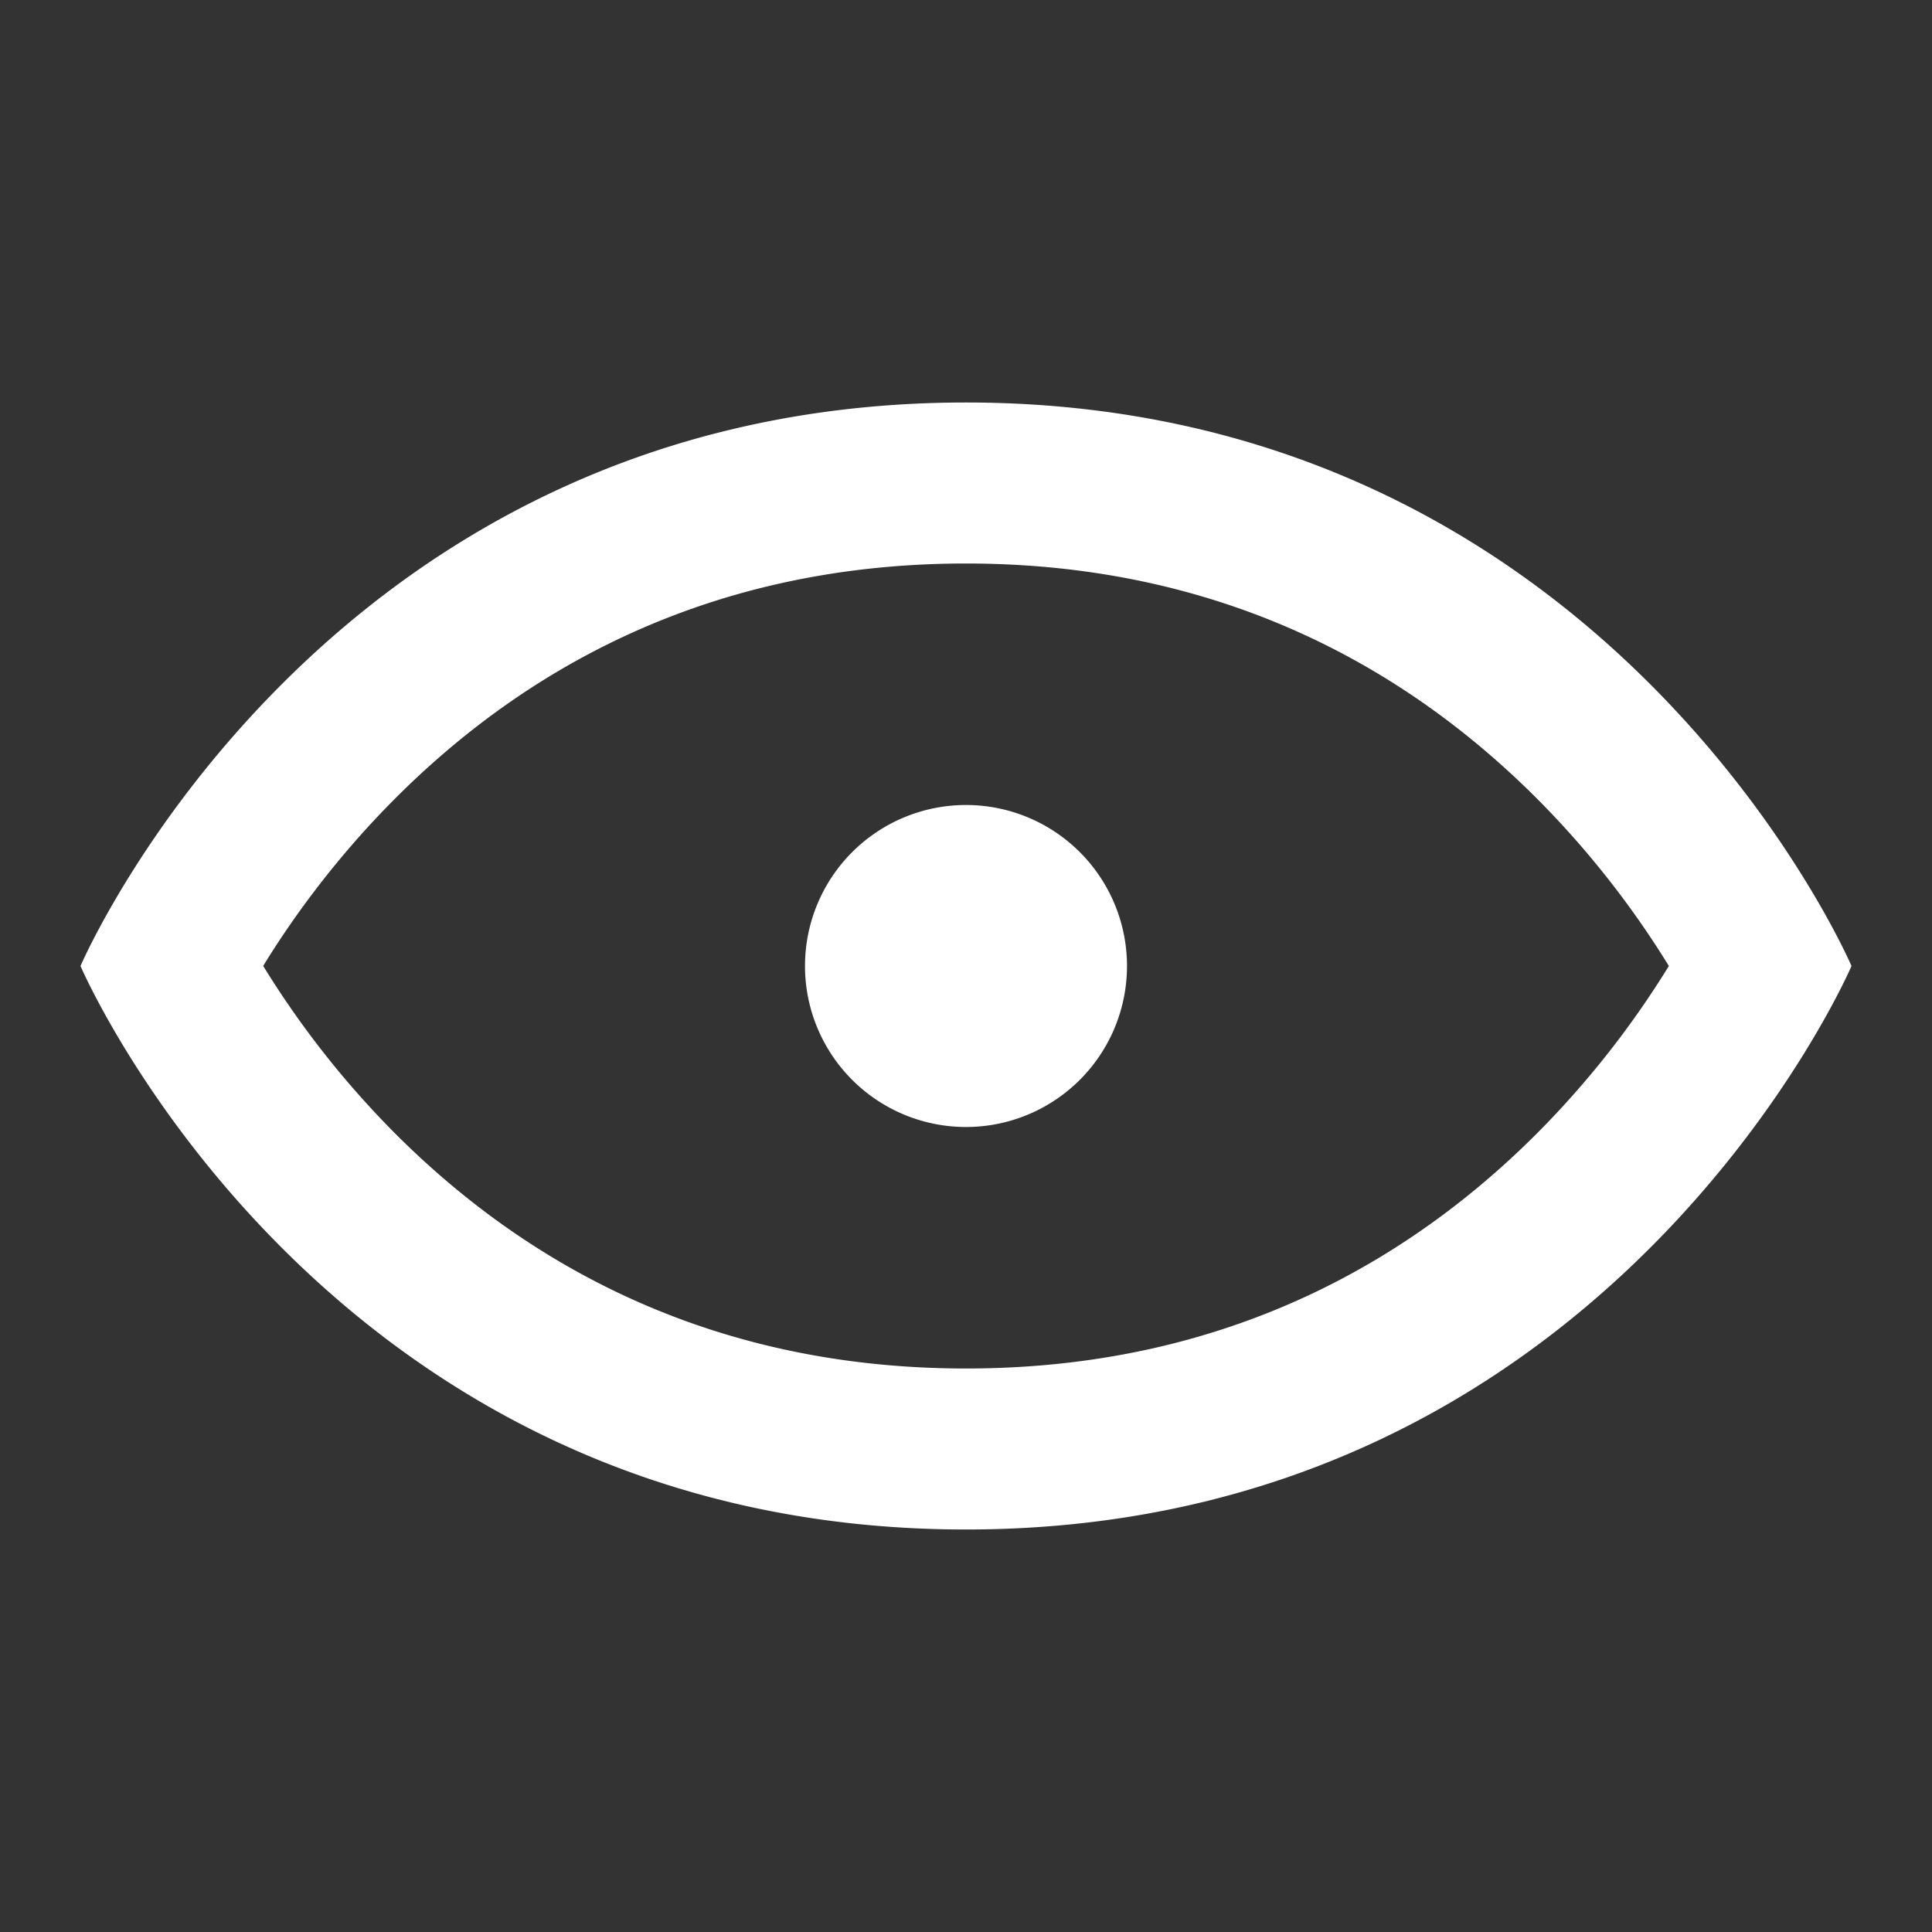 <svg width="24" height="24" fill="none" xmlns="http://www.w3.org/2000/svg">
  <rect width="100%" height="100%" fill="#333333" stroke="none"/>
  <path
    fill-rule="evenodd"
    clip-rule="evenodd"
    d="M1 12s3 7 11 7 11-7 11-7-3-7-11-7-11 7-11 7Zm2.269 0 .025-.041c.344-.556.877-1.302 1.62-2.045C6.384 8.444 8.65 7 12 7s5.616 1.445 7.086 2.914a11.434 11.434 0 0 1 1.62 2.045l.025.041a11.434 11.434 0 0 1-1.645 2.086C17.616 15.556 15.35 17 12 17s-5.616-1.445-7.086-2.914A11.434 11.434 0 0 1 3.27 12Z"
    fill="#ffffff"
  />
  <path d="M14 12a2 2 0 1 1-4 0 2 2 0 0 1 4 0Z" fill="#ffffff" />
</svg>
